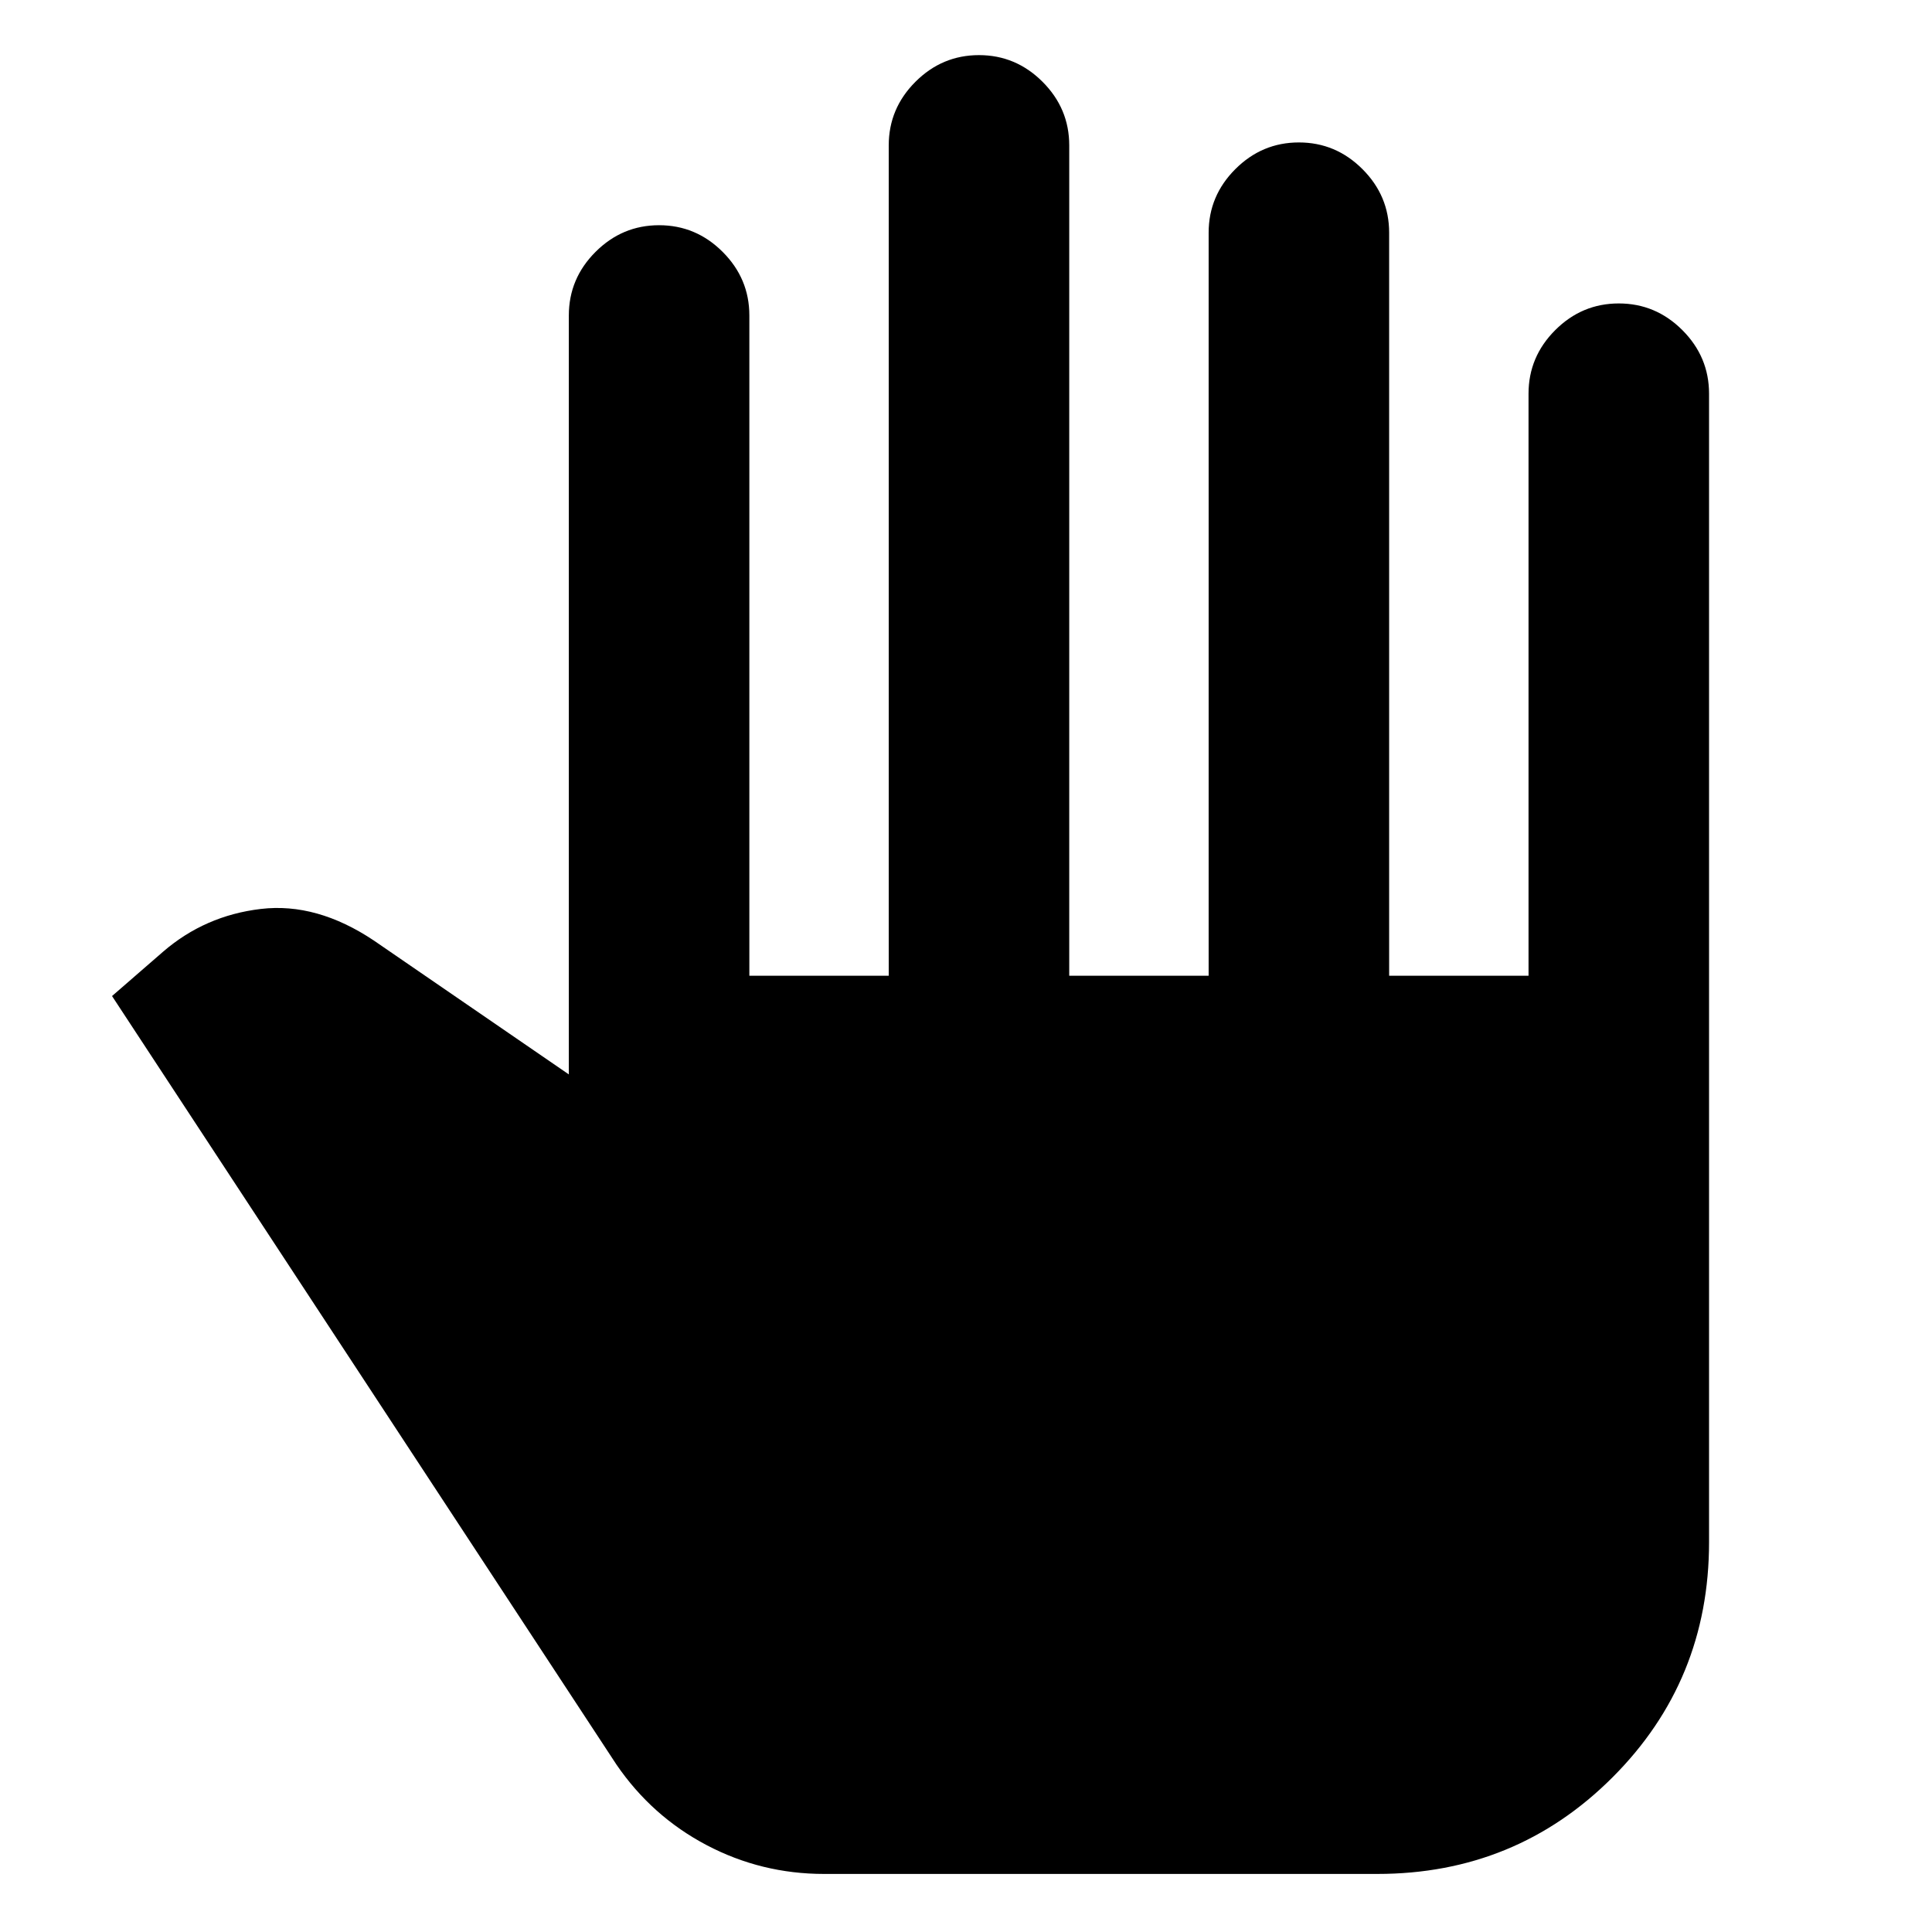 <svg xmlns="http://www.w3.org/2000/svg" height="24" viewBox="0 -960 960 960" width="24"><path d="M409.5-28.85q-31.2 0-58.42-14.34-27.23-14.35-44.8-40.05L55.67-465.07l25.33-22q20.83-18 48.62-21.28 27.79-3.28 56.21 15.74l96.82 66.48v-377.11q0-18.33 13.26-31.59 13.26-13.26 31.59-13.26t31.59 13.26q13.26 13.26 13.26 31.59v328.09h69.26v-412.61q0-18.33 13.26-31.59 13.26-13.26 31.59-13.26 18.32 0 31.58 13.26 13.26 13.26 13.26 31.59v412.61h69.27v-369.22q0-18.33 13.26-31.59 13.26-13.26 31.58-13.26 18.33 0 31.59 13.26 13.26 13.26 13.26 31.59v369.22h69.26v-289.22q0-18.33 13.26-31.59 13.26-13.26 31.59-13.26t31.59 13.26q13.26 13.26 13.26 31.59v570.67q0 68.9-47.98 116.87-47.98 47.98-116.87 47.98H409.5Z"/></svg>